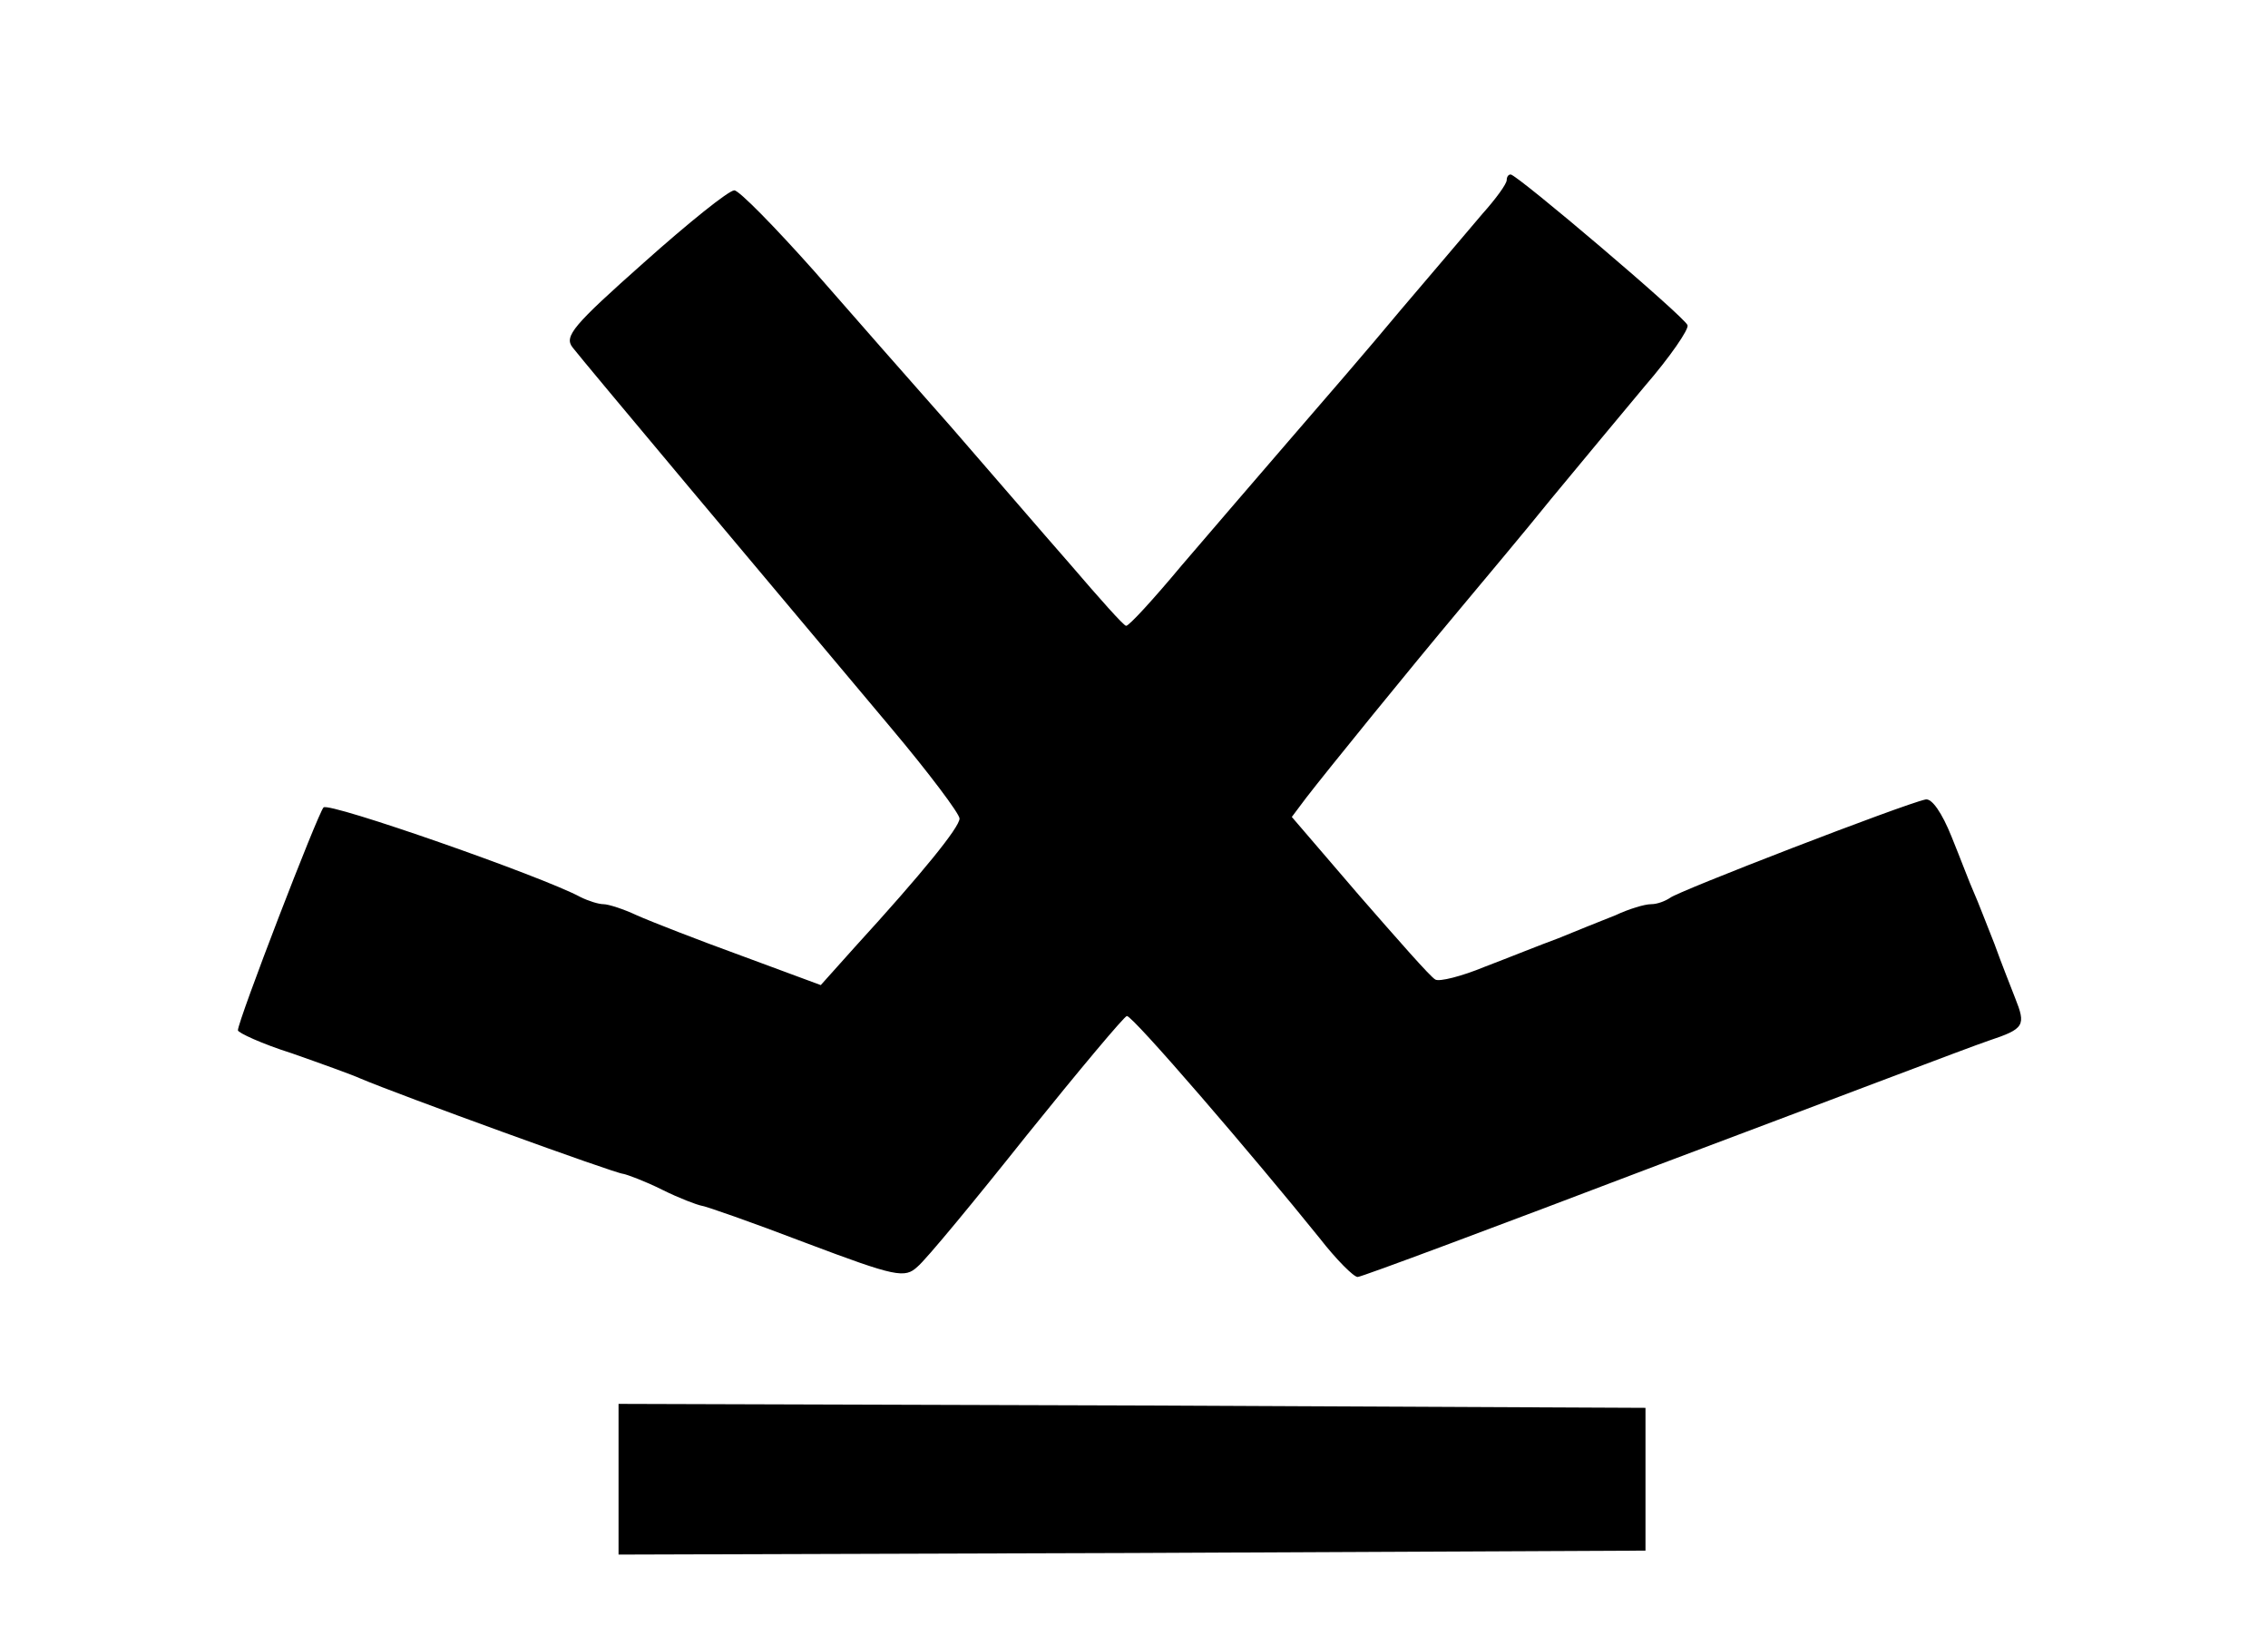 
    <svg version="1.0" xmlns="http://www.w3.org/2000/svg"
    width="286pt" height="205pt" viewBox="0 0 286 205"
    preserveAspectRatio="xMidYMid meet">

    <g transform="translate(0,205) scale(0.1,-0.1)"
    fill="#000000" stroke="none">
        <path d="M1900 1823 c0 -5 -14 -24 -31 -43 -16 -19 -62 -73 -102 -120 -39 -47
        -103 -121 -142 -166 -38 -44 -99 -115 -135 -157 -35 -42 -67 -77 -70 -76 -3 0
        -34 35 -70 77 -36 41 -103 119 -150 173 -47 53 -125 142 -174 198 -49 55 -94
        101 -100 101 -7 0 -58 -41 -114 -91 -89 -79 -101 -93 -90 -107 13 -17 248
        -297 401 -479 48 -57 87 -109 87 -115 0 -11 -47 -69 -132 -162 l-43 -48 -100
        37 c-55 20 -114 43 -132 51 -17 8 -36 14 -42 14 -6 0 -19 4 -29 9 -48 26 -317
        120 -324 113 -7 -7 -108 -269 -108 -281 0 -3 30 -17 68 -29 37 -13 76 -27 87
        -32 47 -20 322 -120 331 -120 5 -1 27 -9 49 -20 22 -11 44 -19 49 -20 4 0 64
        -21 132 -47 114 -43 125 -45 141 -30 10 8 72 83 138 166 66 82 123 150 126
        150 7 1 160 -177 243 -280 21 -27 43 -49 48 -49 5 0 176 64 381 142 205 77
        391 148 415 156 45 15 47 19 33 54 -5 13 -17 43 -26 68 -10 25 -21 54 -26 65
        -5 11 -17 43 -28 70 -12 30 -25 49 -33 47 -28 -6 -313 -116 -322 -124 -6 -4
        -16 -8 -24 -8 -8 0 -28 -6 -45 -14 -18 -7 -50 -20 -72 -29 -22 -8 -64 -25 -93
        -36 -29 -12 -57 -19 -62 -16 -6 3 -48 51 -96 106 l-85 99 18 24 c27 35 131
        163 193 237 30 36 83 99 116 140 34 41 87 105 118 142 32 37 56 72 54 77 -3
        10 -215 190 -223 190 -3 0 -5 -3 -5 -7z"/>
        <path d="M780 185 l0 -95 648 2 647 3 0 90 0 90 -647 3 -648 2 0 -95z"/>
    </g>
</svg>
